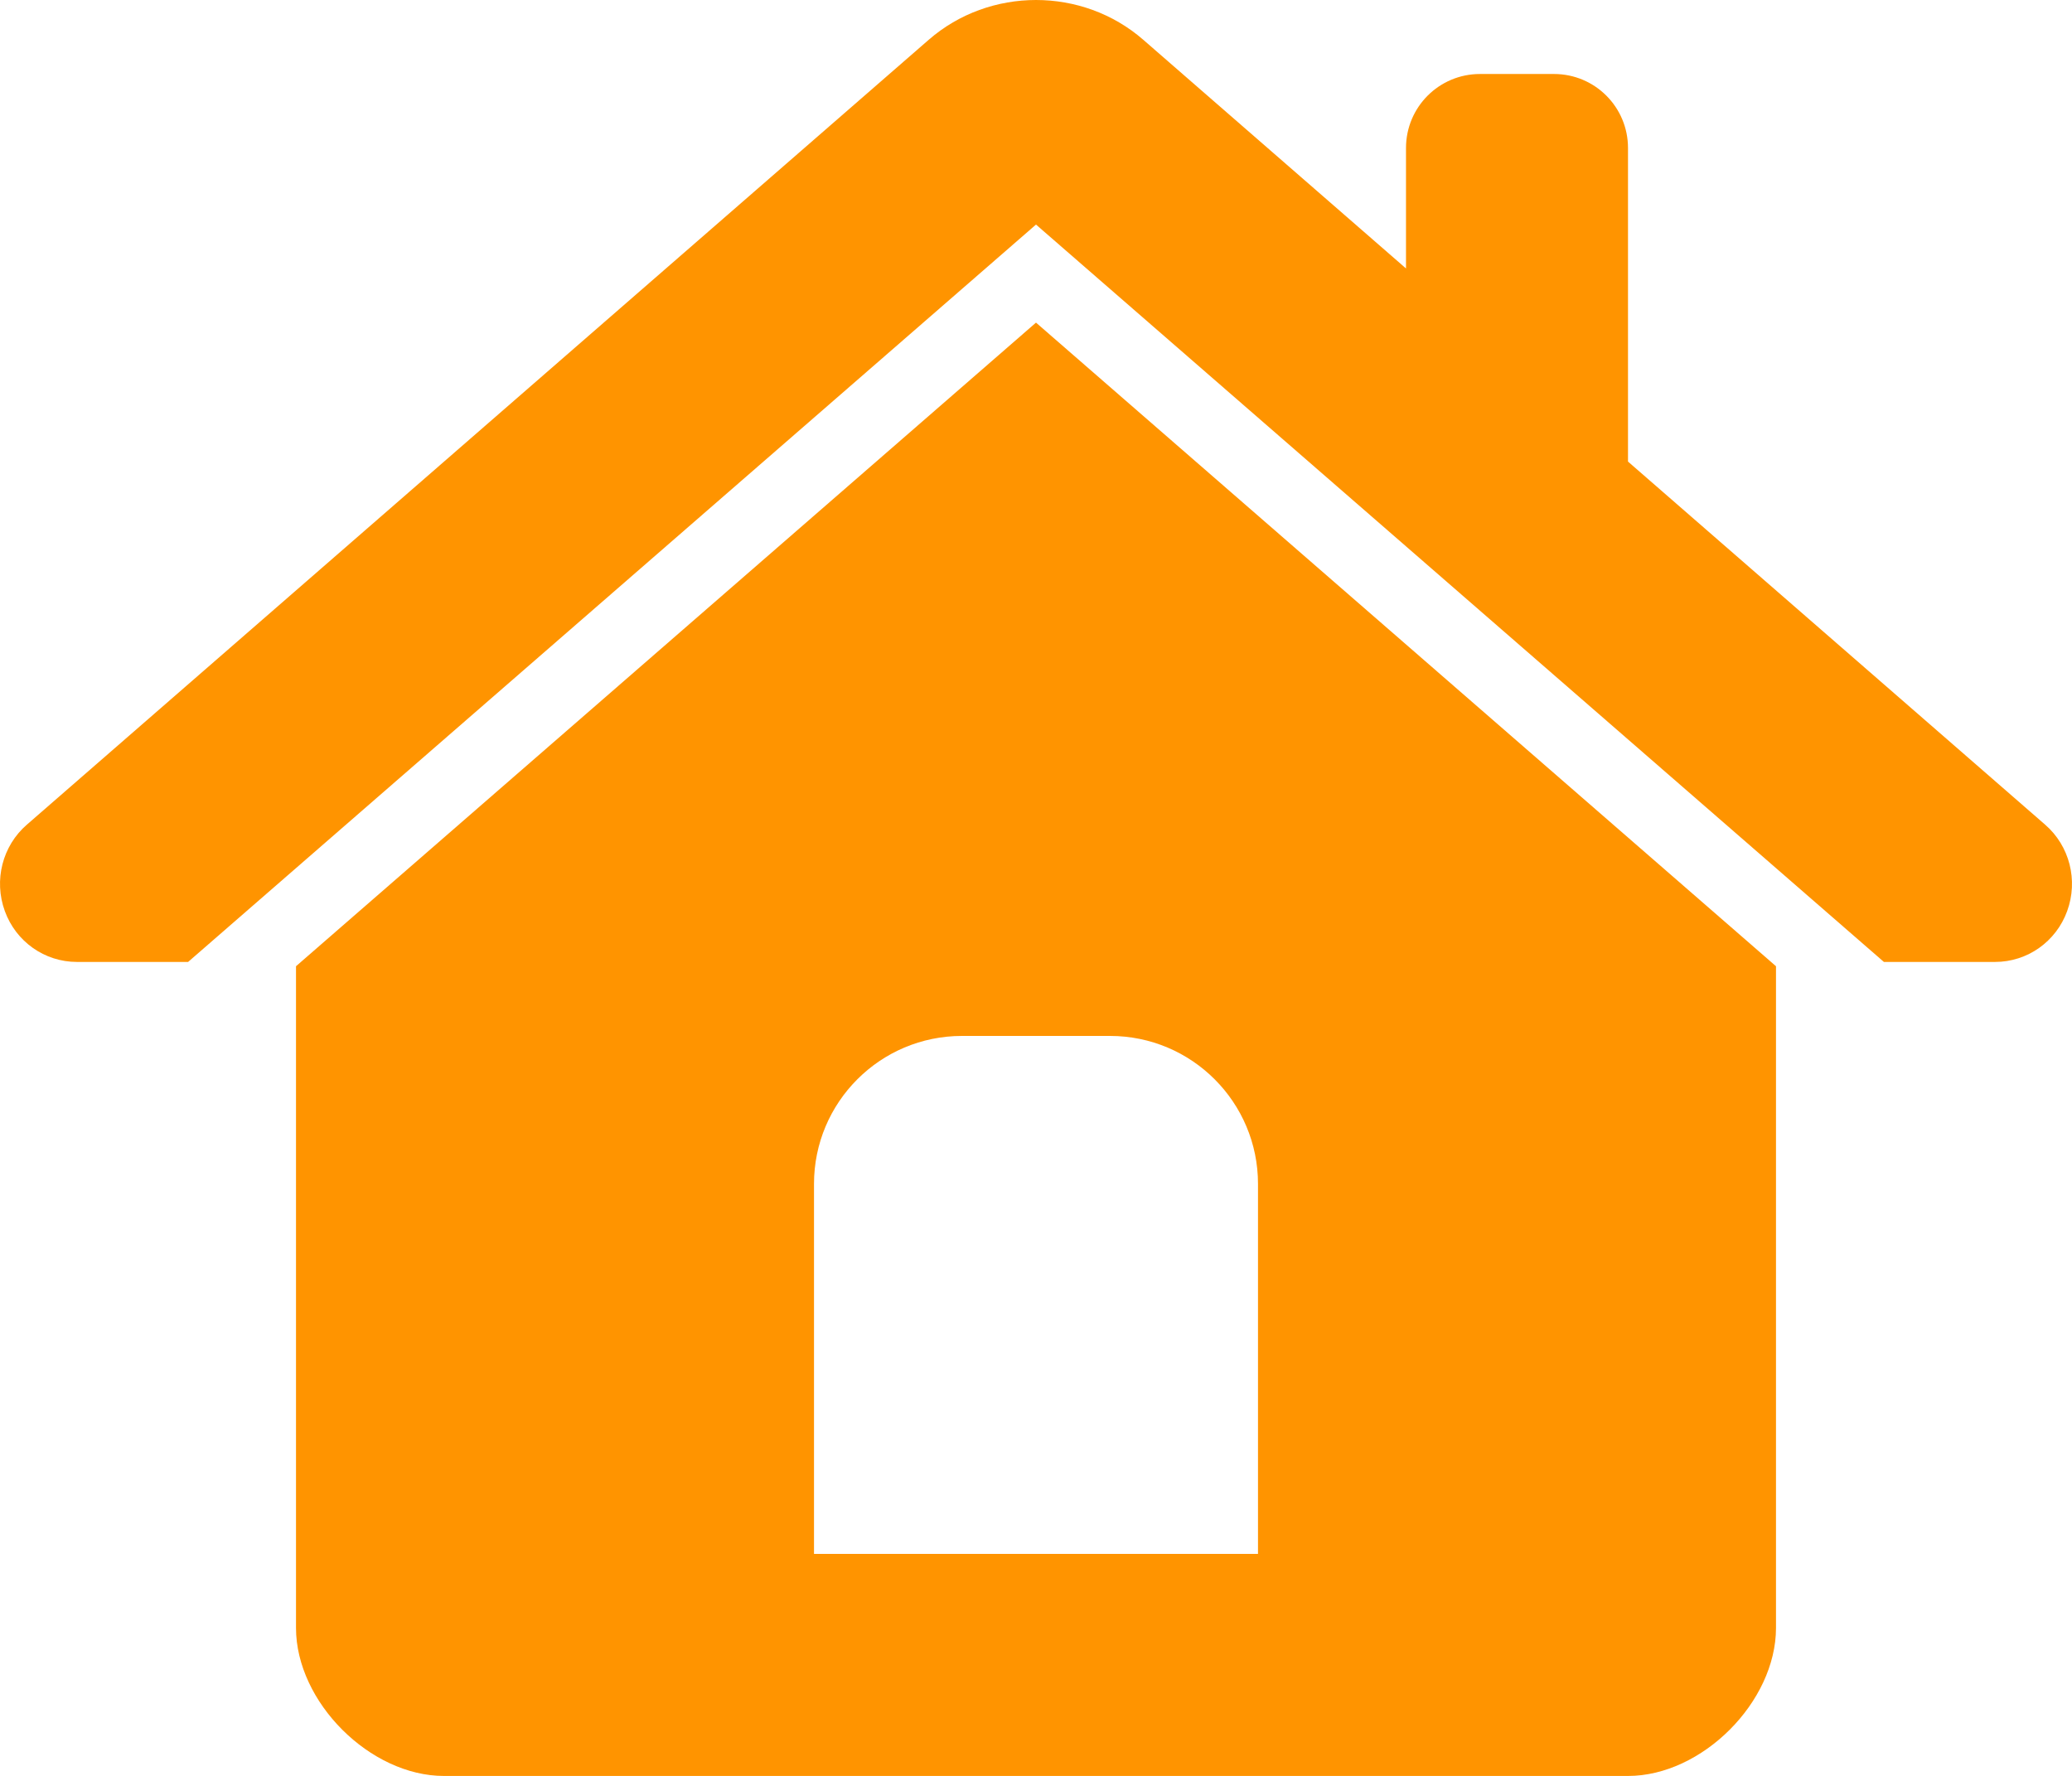 <?xml version="1.0" encoding="UTF-8"?>
<svg width="28px" height="24px" viewBox="0 0 28 24" version="1.1" xmlns="http://www.w3.org/2000/svg" xmlns:xlink="http://www.w3.org/1999/xlink">
    <title>home</title>
    <g id="页面-1" stroke="none" stroke-width="1" fill="none" fill-rule="evenodd">
        <g id="记账" transform="translate(-360, -544)" fill="#FF9400" fill-rule="nonzero">
            <g id="编组-11" transform="translate(347, 530)">
                <g id="形状" transform="translate(13, 14)">
                    <path d="M14,4.36 L4,13.058 L4,22 C4,23.001 5,24.001 6,24.001 L22,24.001 C23,24.001 24,23.001 24,22 L24,13.058 L14,4.36 L14,4.36 Z M17,21 L11,21 L11,16 C11,14.896 11.895,14 13,14 L15,14 C16.105,14 17,14.896 17,16 L17,21 L17,21 Z M27.935,12.312 C27.785,12.726 27.397,13 26.96,13 L25.458,13 L14,3.035 L2.542,13 L1.04,13 C0.603,13 0.215,12.726 0.065,12.312 C-0.086,11.897 0.032,11.431 0.364,11.144 L12.551,0.537 C12.961,0.18 13.481,0 14,0 C14.52,0 15.039,0.18 15.449,0.537 L19,3.628 L19,2 C19,1.447 19.447,1 20,1 L21,1 C21.553,1 22,1.447 22,2 L22,6.238 L27.636,11.144 C27.968,11.431 28.086,11.897 27.935,12.312 L27.935,12.312 Z"></path>
                </g>
            </g>
        </g>
    </g>
</svg>